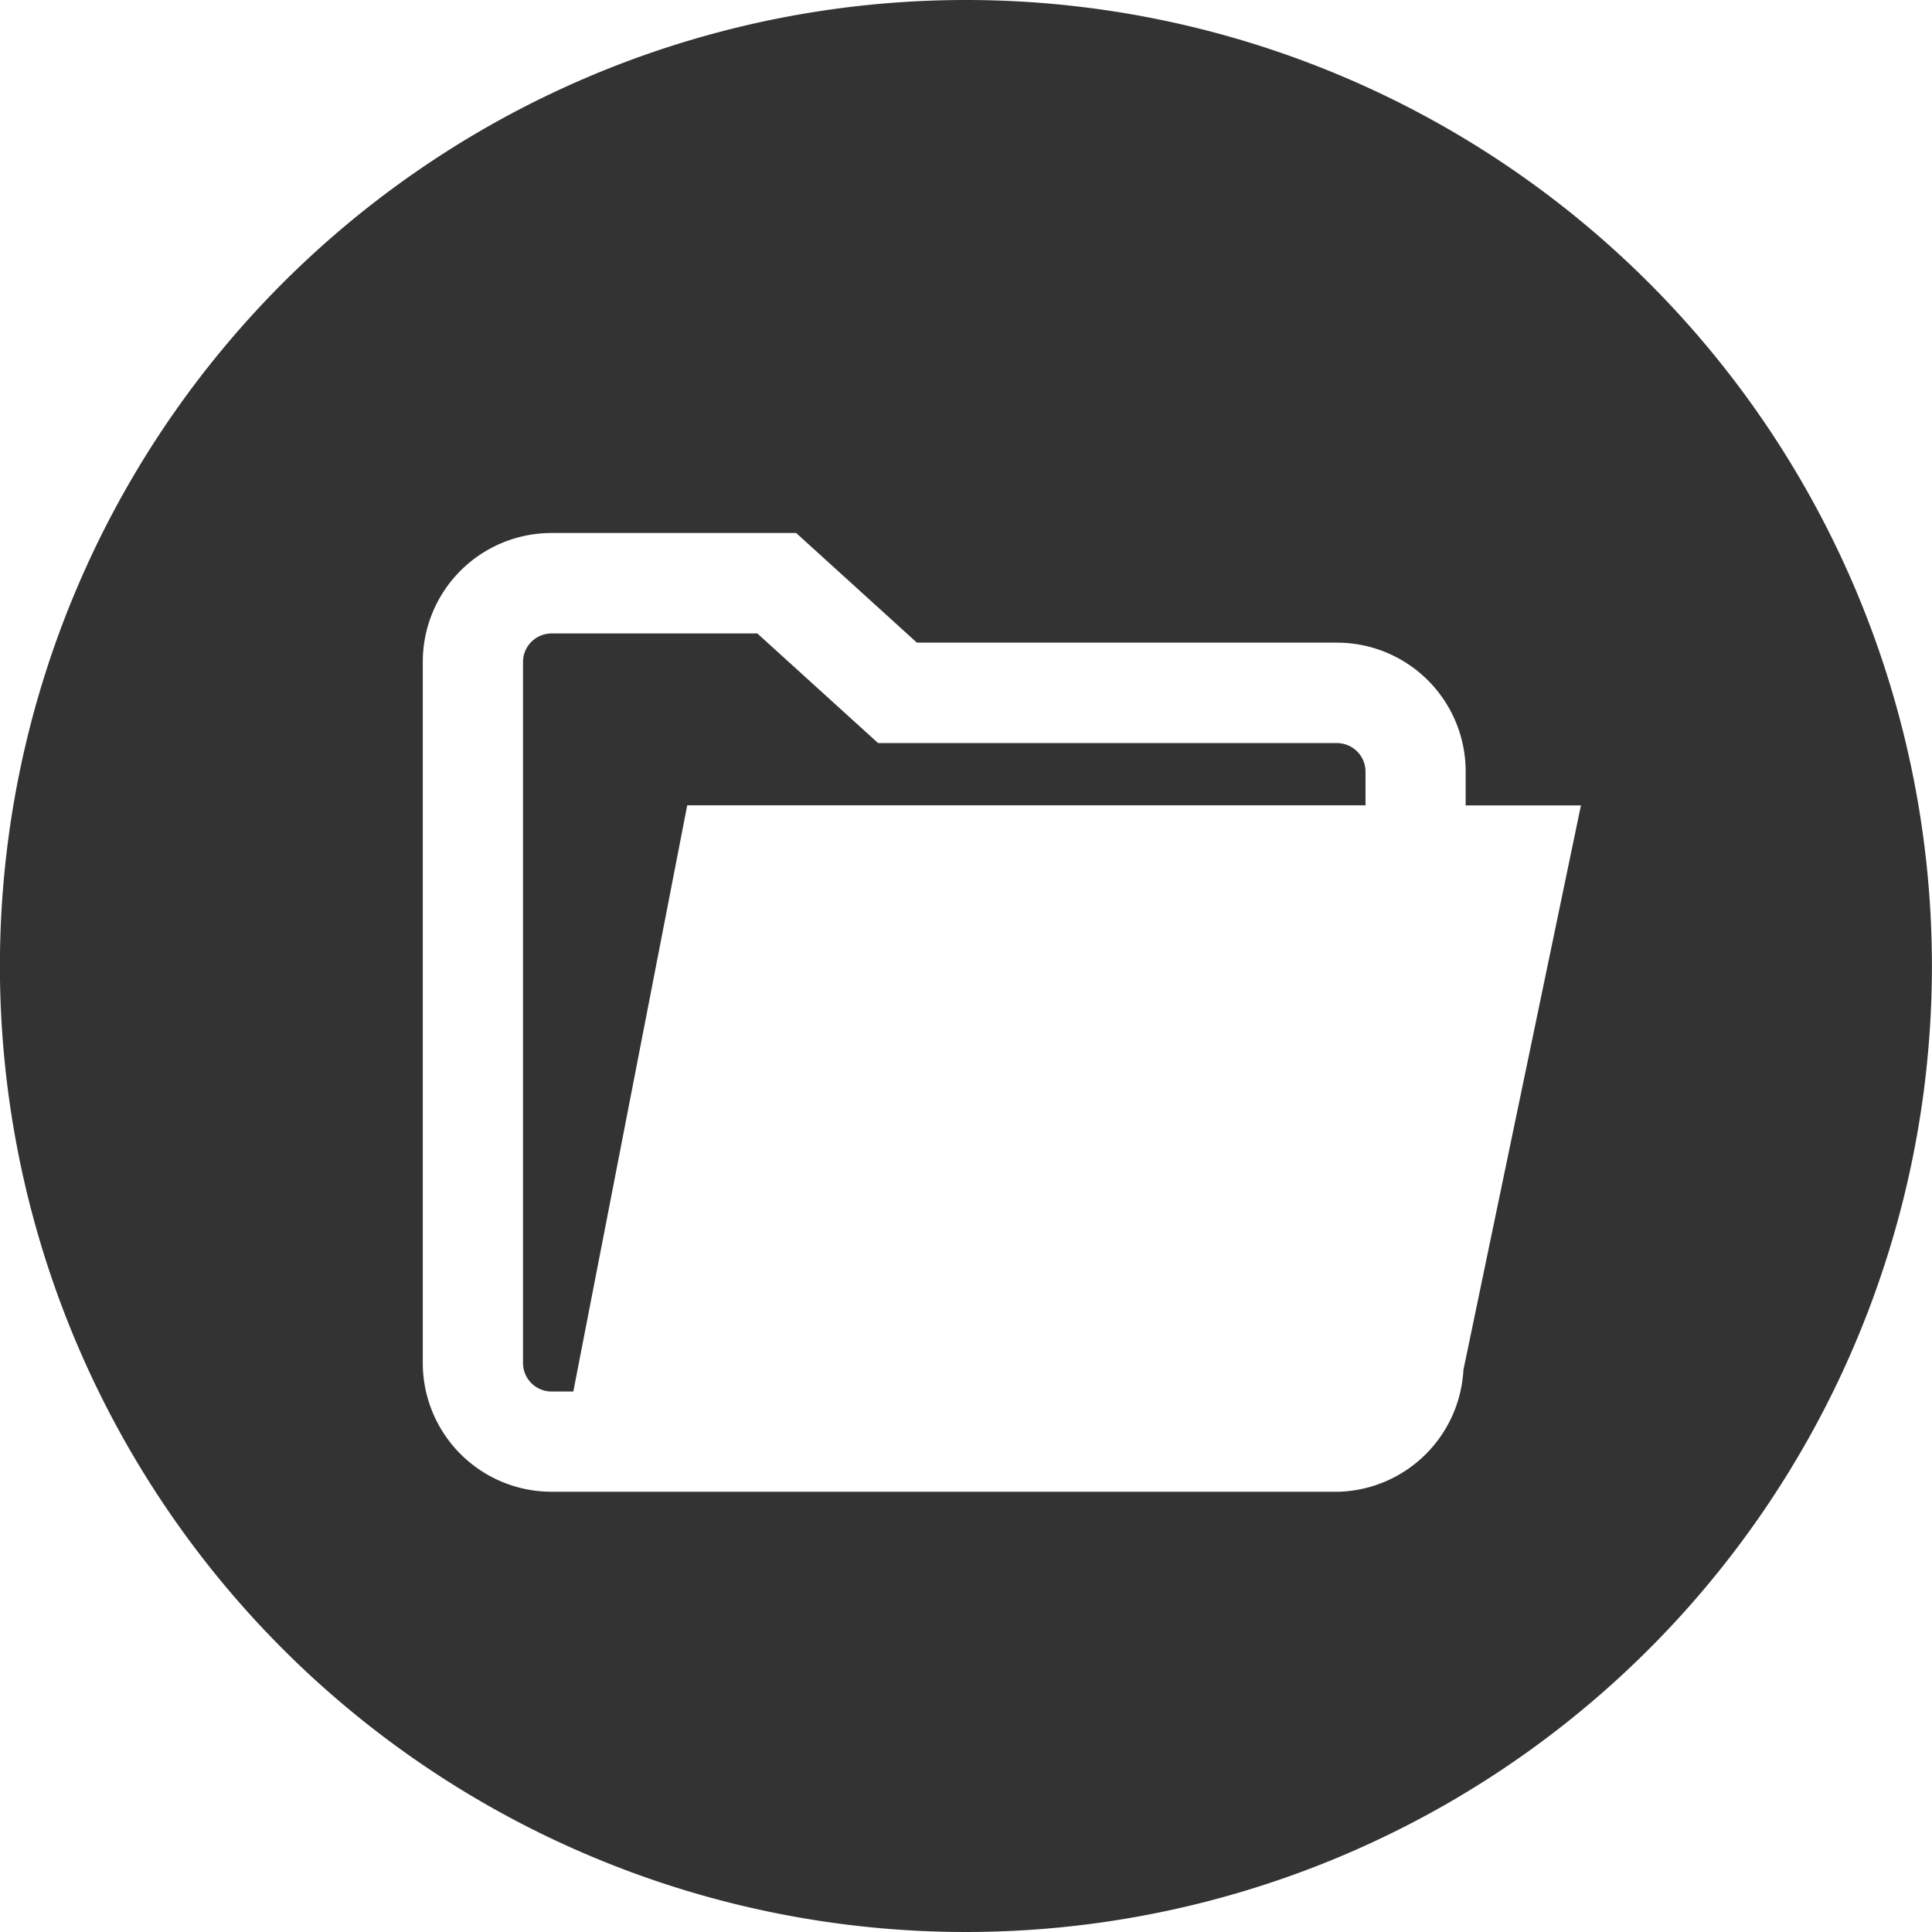 <svg xmlns="http://www.w3.org/2000/svg" width="24" height="24" viewBox="0 0 24 24"><defs><style>.a{fill:#333;}</style></defs><g transform="translate(-58.001 -3)"><g transform="translate(58.001 3)"><path class="a" d="M91.325,99.7h-5.7l-1.5-1.362H81.569a.355.355,0,0,0-.355.355V107.4a.355.355,0,0,0,.355.355h.27l1.415-7.282h8.426v-.422A.355.355,0,0,0,91.325,99.7Z" transform="translate(-74.717 -90.469)"/><path class="a" d="M12,0A12,12,0,1,0,24,12,12,12,0,0,0,12,0Zm6.18,17.018a1.6,1.6,0,0,1-1.547,1.513l-.024,0H6.853a1.6,1.6,0,0,1-1.6-1.6V8.221a1.6,1.6,0,0,1,1.6-1.6H9.891l1.5,1.362h5.217a1.6,1.6,0,0,1,1.6,1.6v.422H19.64Z" transform="translate(-0.001)"/></g></g></svg>